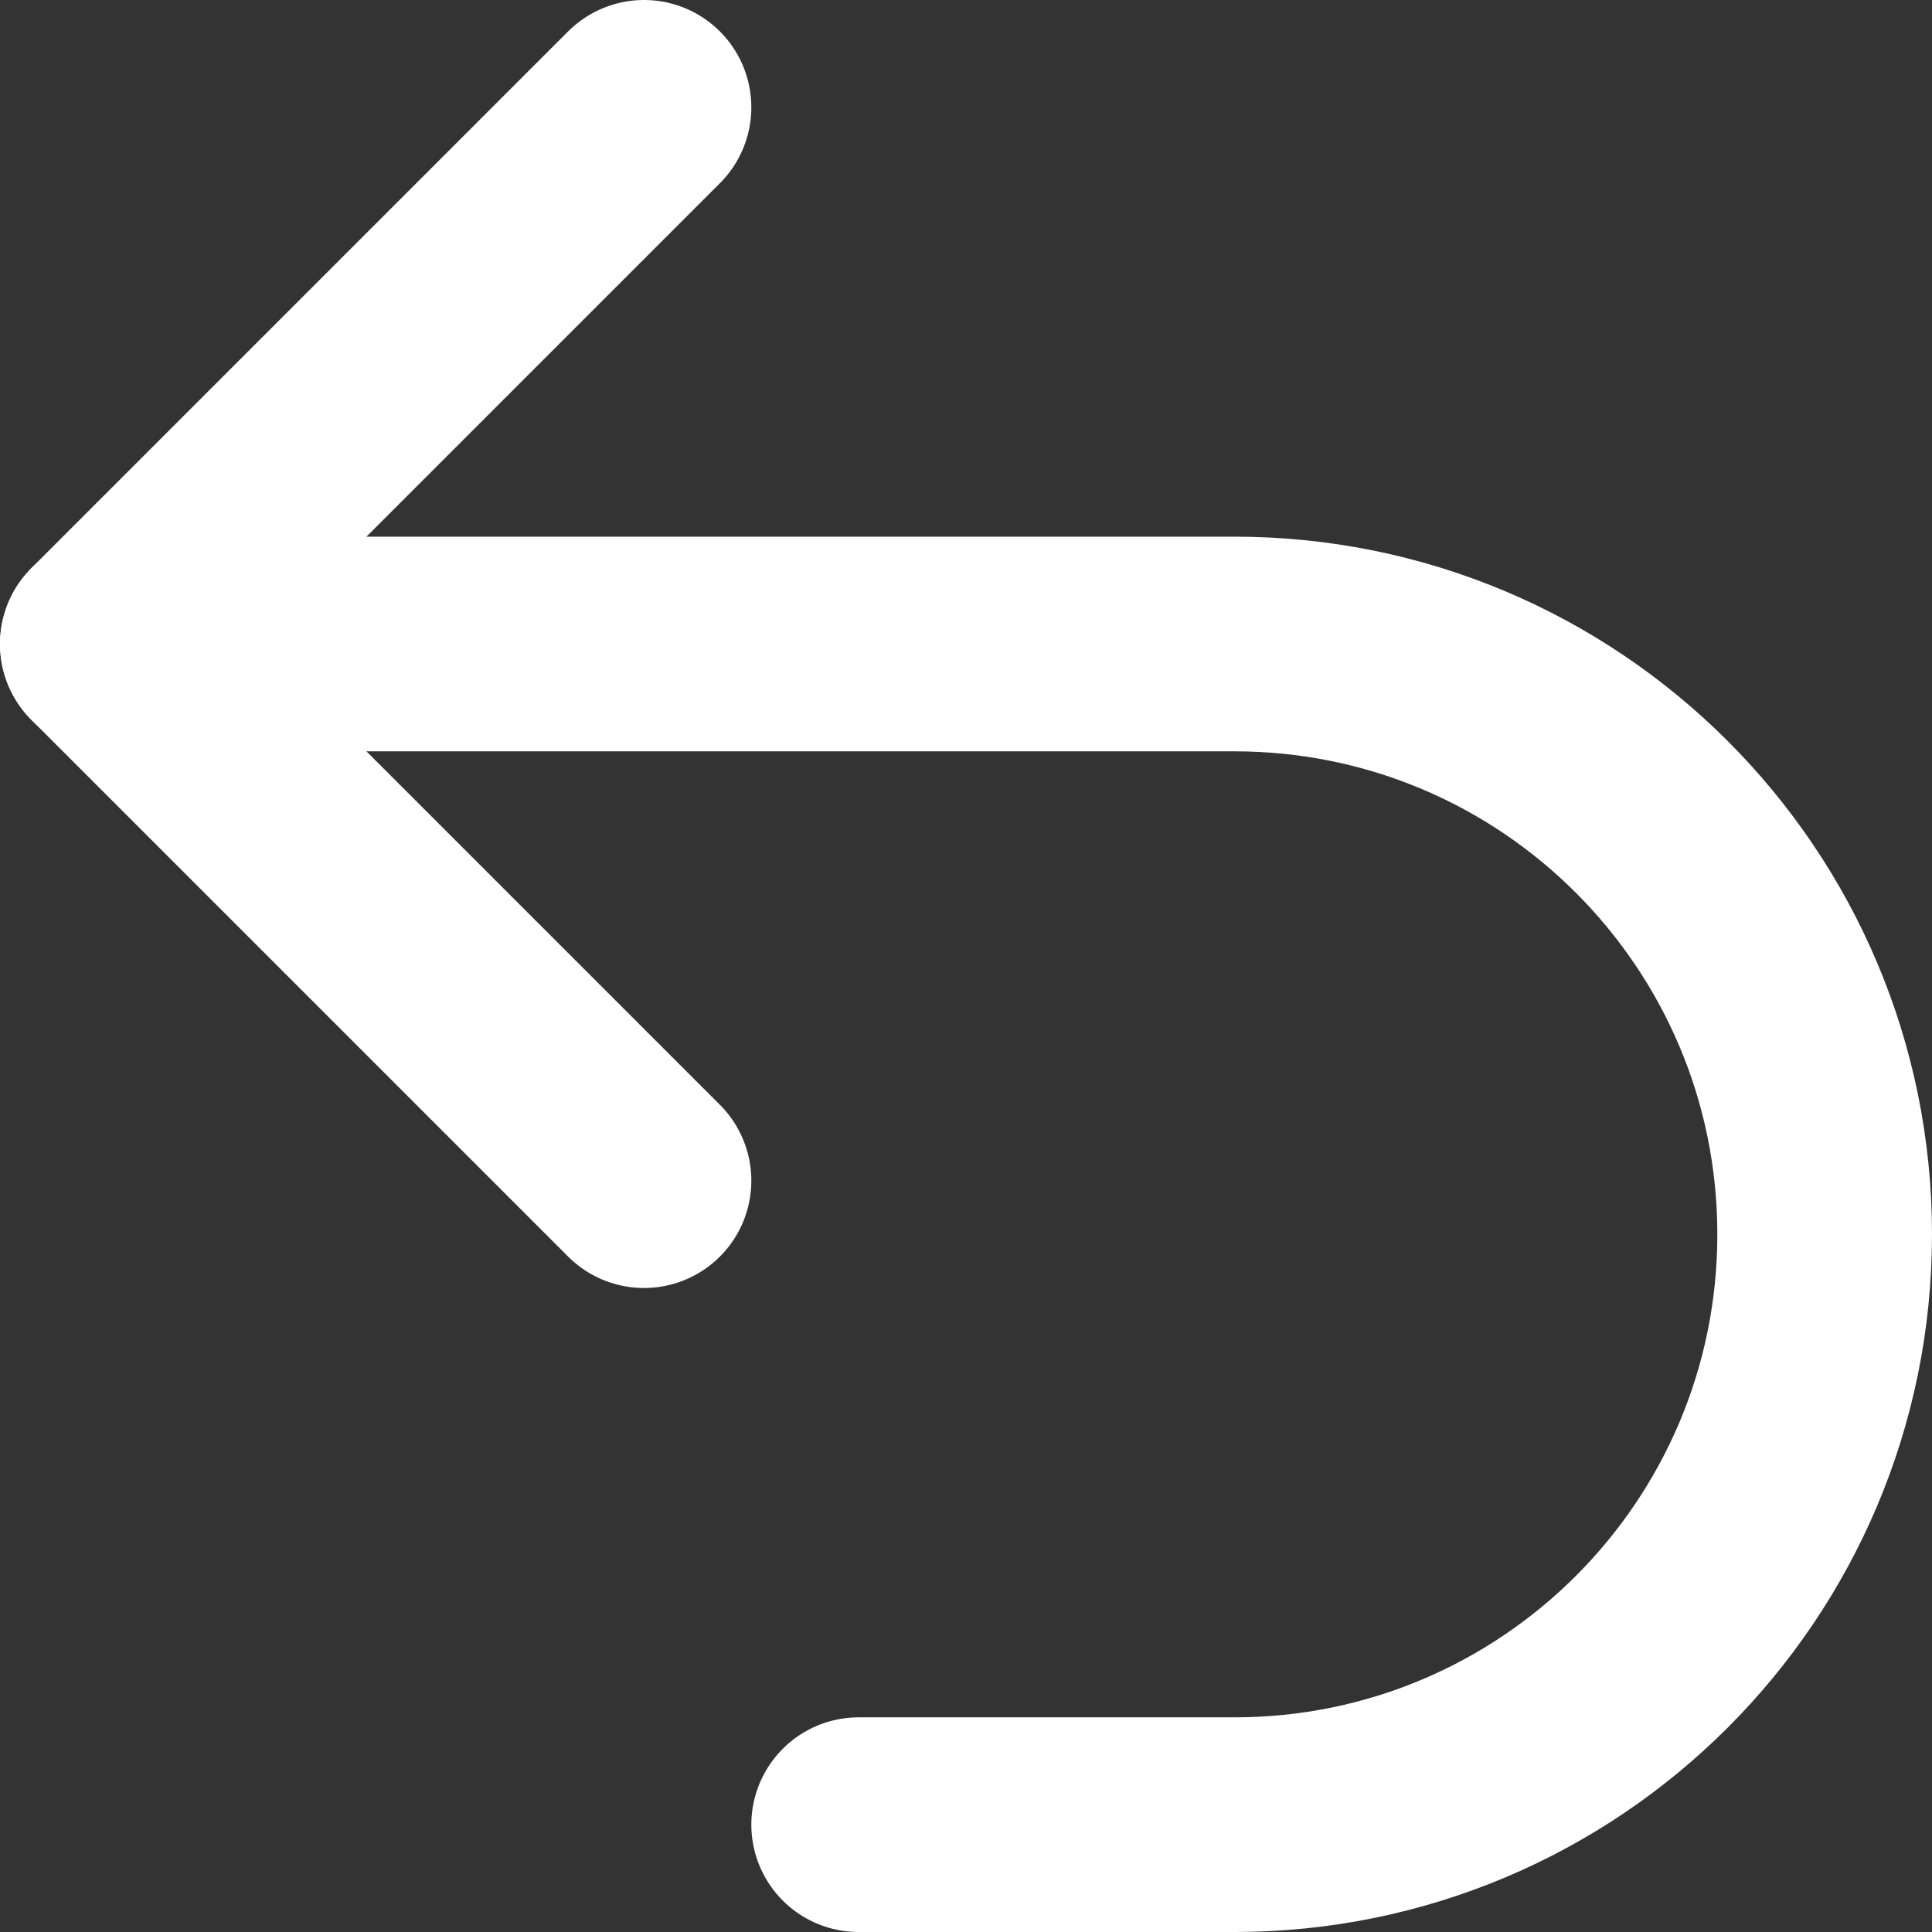 <svg version="1.1" xmlns="http://www.w3.org/2000/svg" xmlns:xlink="http://www.w3.org/1999/xlink" width="18" height="18" viewBox="0,0,18,18"><rect x="0" y="0" width="18" height="18" fill="#333333" stroke="none"/><g transform="translate(-171,-311)"><g data-paper-data="{&quot;isPaintingLayer&quot;:true}" fill="none" fill-rule="nonzero" stroke="#ffffff" stroke-width="2" stroke-linecap="round" stroke-linejoin="round" stroke-miterlimit="10" stroke-dasharray="" stroke-dashoffset="0" style="mix-blend-mode: normal"><path d="M177,322l-5,-5l5,-5"/><path d="M172,317h10.5c3.038,0 5.5,2.462 5.5,5.5c0,3.038 -2.462,5.5 -5.5,5.5h-3.5"/></g></g></svg>